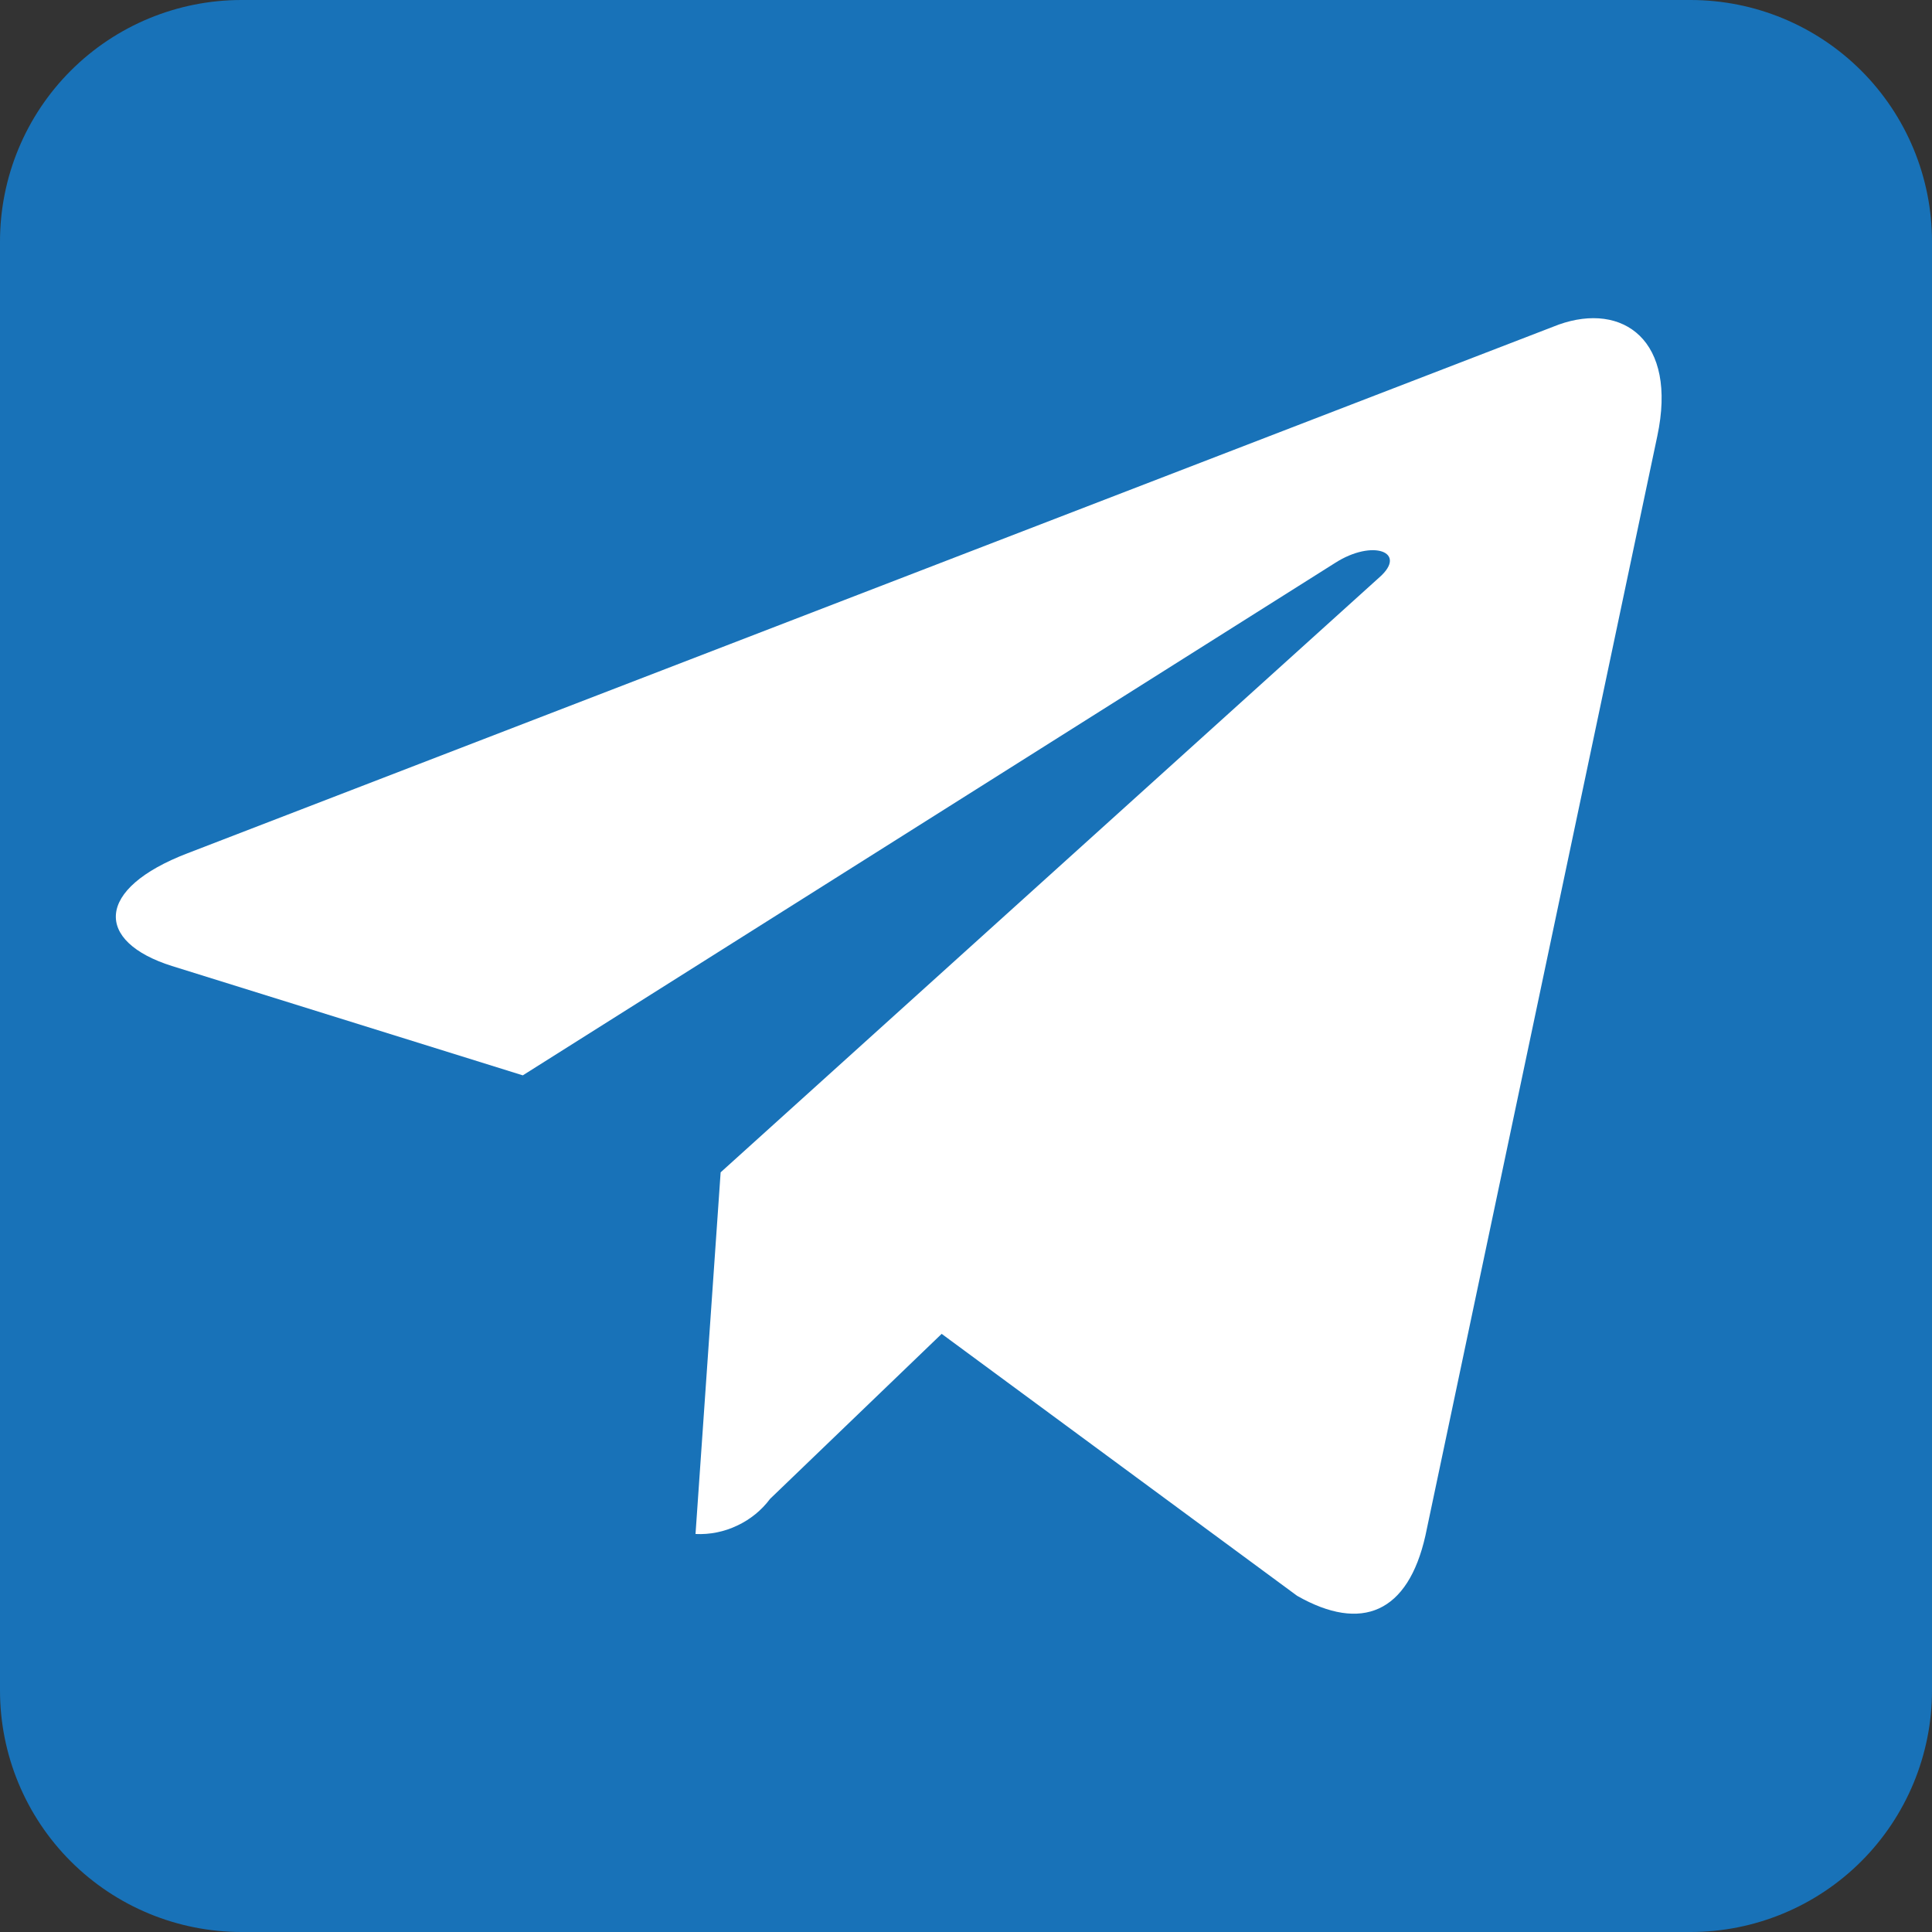 <svg width="20" height="20" viewBox="0 0 20 20" fill="none" xmlns="http://www.w3.org/2000/svg">
<rect x="0" y="0" width="20" height="20" fill="#333333" stroke="none"/>
<path d="M2.5 20H17.5C18.163 20 18.799 19.737 19.268 19.268C19.737 18.799 20 18.163 20 17.5V2.5C20 1.837 19.737 1.201 19.268 0.732C18.799 0.263 18.163 0 17.5 0L2.5 0C1.837 0 1.201 0.263 0.732 0.732C0.263 1.201 0 1.837 0 2.5L0 17.5C0 18.163 0.263 18.799 0.732 19.268C1.201 19.737 1.837 20 2.5 20Z" fill="#1872B8"/>
<path d="M17.156 4.516L14.756 15.896C14.576 16.696 14.096 16.9 13.428 16.52L9.748 13.808L7.972 15.516C7.883 15.635 7.766 15.73 7.631 15.793C7.497 15.857 7.349 15.887 7.2 15.88L7.46 12.136L14.28 5.976C14.576 5.716 14.212 5.576 13.82 5.828L5.412 11.132L1.78 10C0.98 9.748 0.98 9.2 1.944 8.832L16.136 3.36C16.8 3.124 17.368 3.52 17.156 4.516Z" fill="white"/>
</svg>
